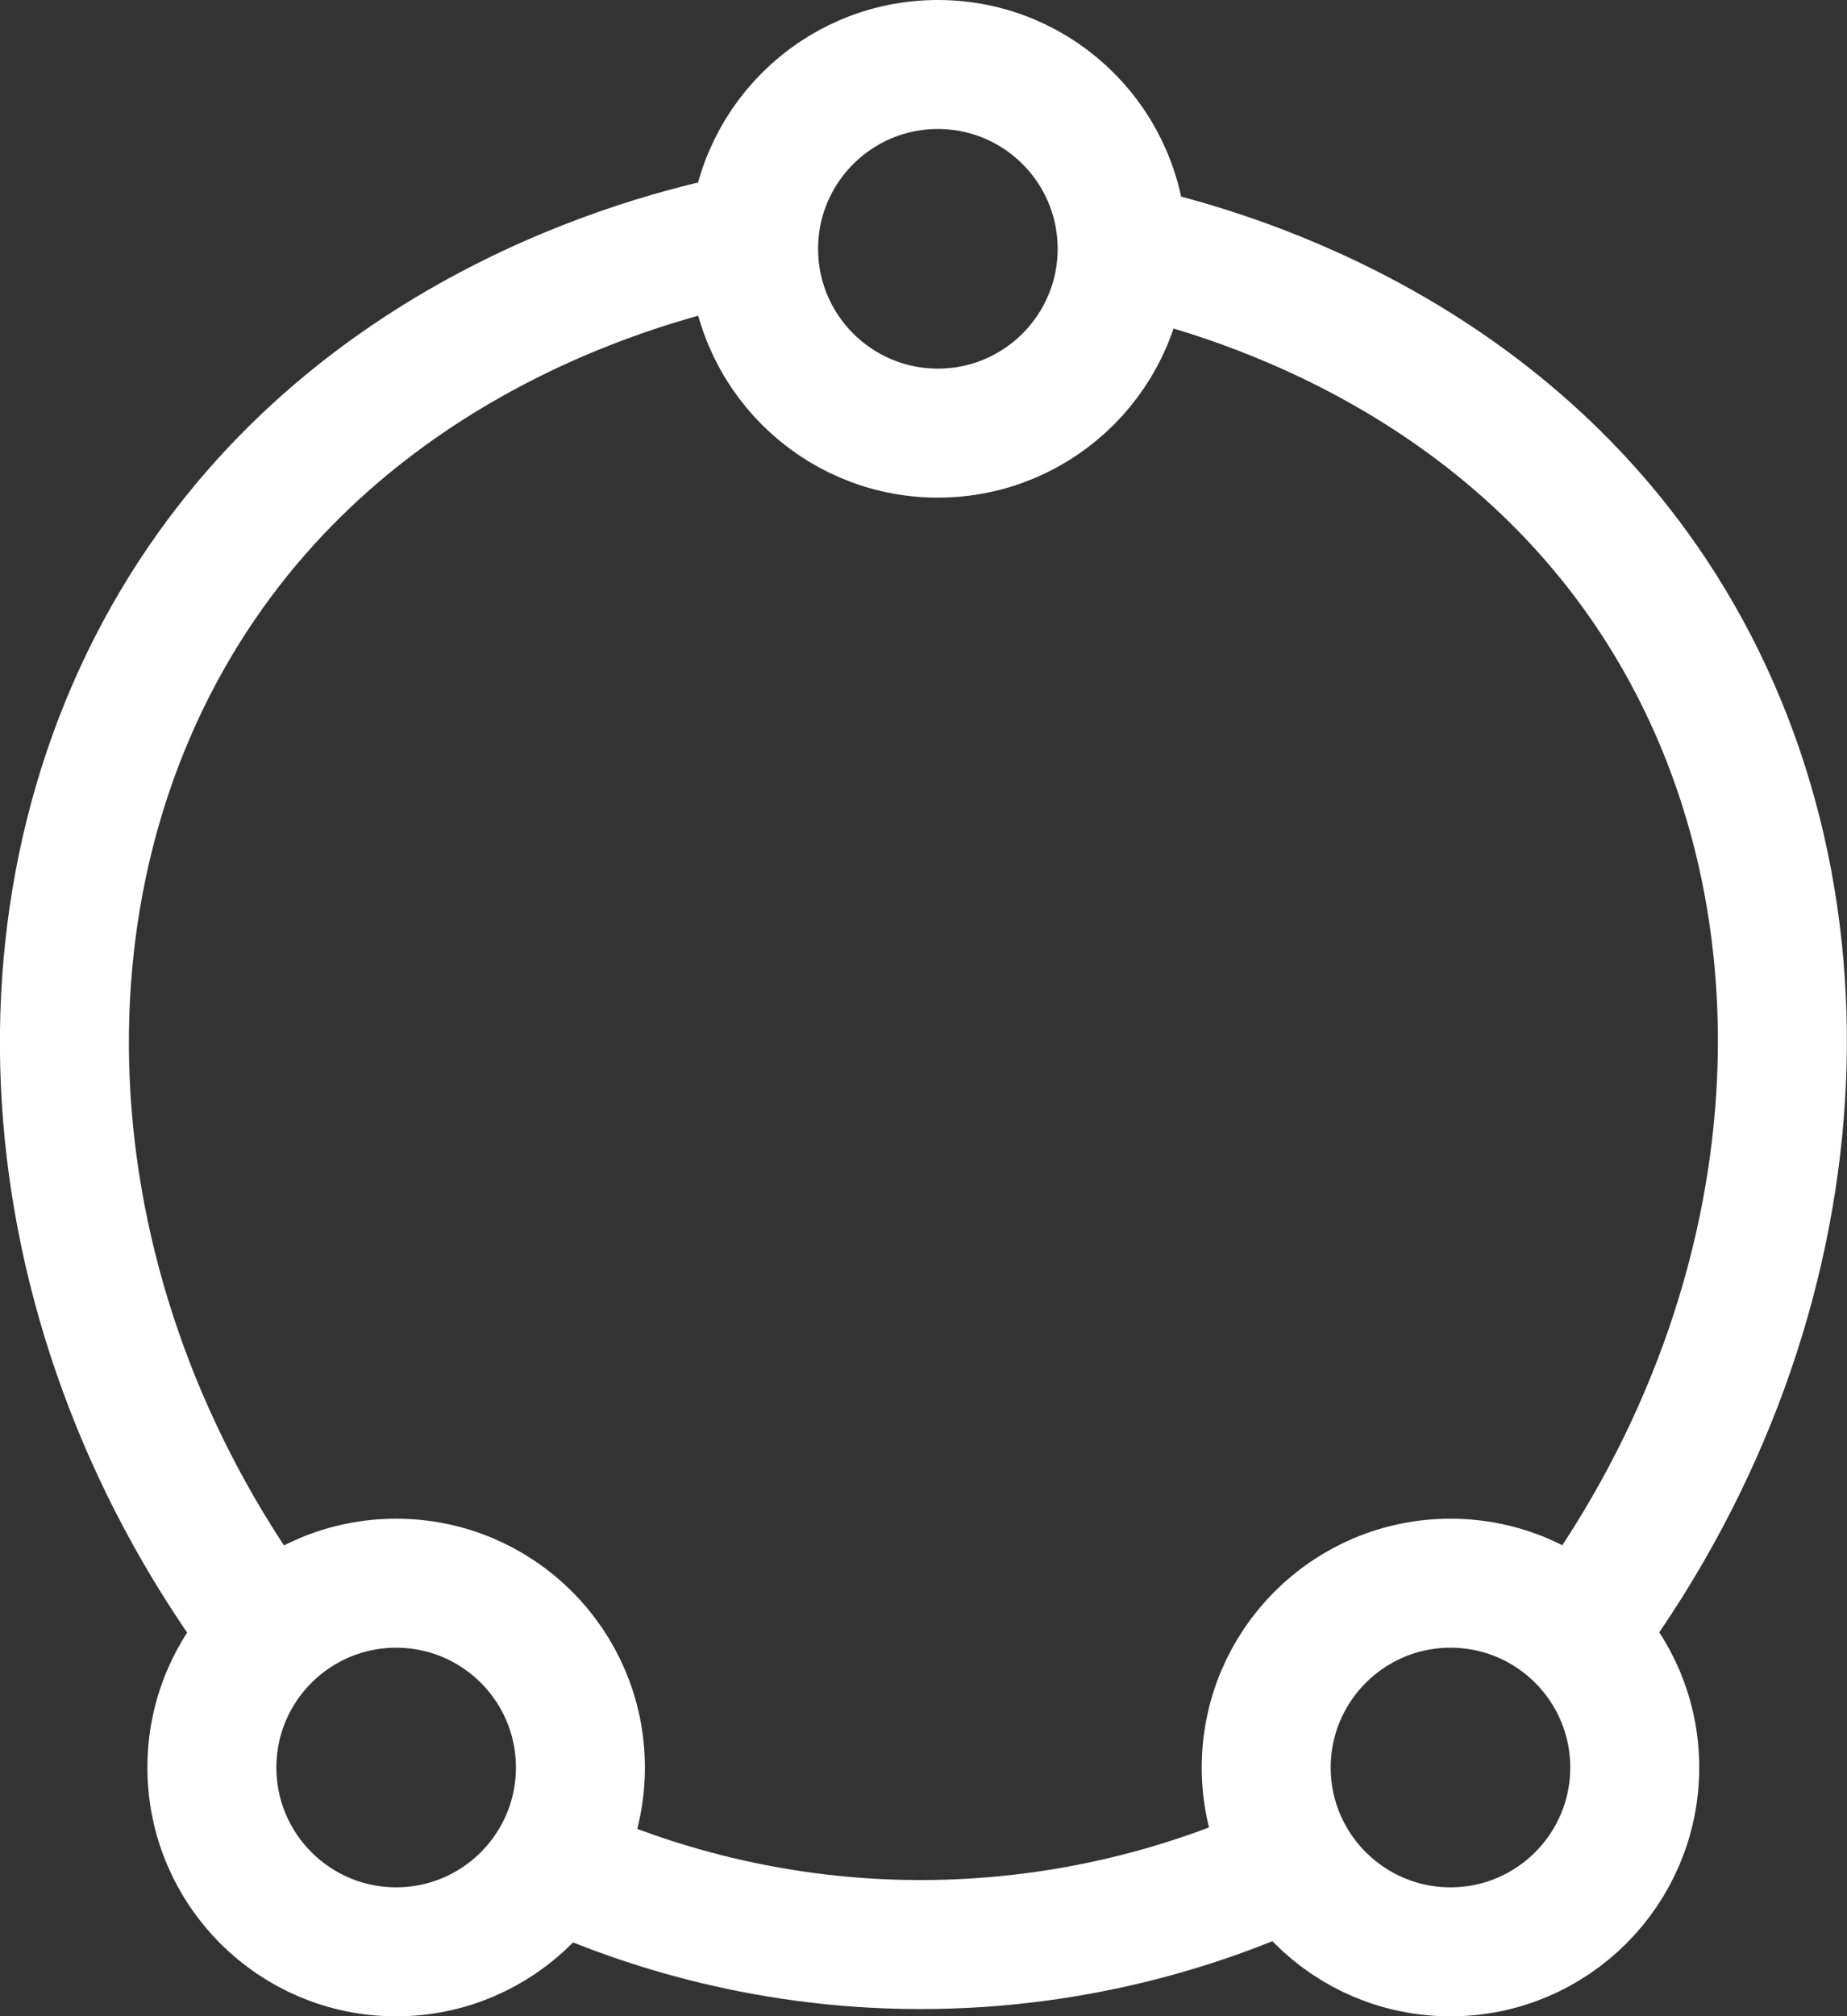 <?xml version="1.0" encoding="utf-8"?>
<!-- Generator: Adobe Illustrator 22.0.1, SVG Export Plug-In . SVG Version: 6.00 Build 0)  -->
<svg version="1.1" id="Layer_1" xmlns="http://www.w3.org/2000/svg" xmlns:xlink="http://www.w3.org/1999/xlink" x="0px" y="0px"
	 viewBox="0 0 501.2 547" style="enable-background:new 0 0 501.2 547;" xml:space="preserve">
<rect x="0" y="0" width="501.2" height="547" fill="#333333" stroke="none"/>
<style type="text/css">
	.st0{fill:none;stroke:#FFFFFF;stroke-width:35;stroke-miterlimit:10;}
</style>
<circle class="st0" cx="254.5" cy="67.5" r="50"/>
<circle class="st0" cx="107.5" cy="479.5" r="50"/>
<circle class="st0" cx="393.6" cy="479.5" r="50"/>
<path class="st0" d="M202.3,64.6c-19.5,3.9-101,22.4-149.8,96.9c-52.3,79.9-45.8,191.6,18,279"/>
<path class="st0" d="M304.5,67.5c20.6,4.4,97.2,23.4,144,94c52.5,79.2,46,191-18,279"/>
<path class="st0" d="M350.7,505.2c-18.6,8.7-52.7,21.6-97.2,22.3c-45.1,0.7-79.9-11.6-98.7-19.8"/>
</svg>
